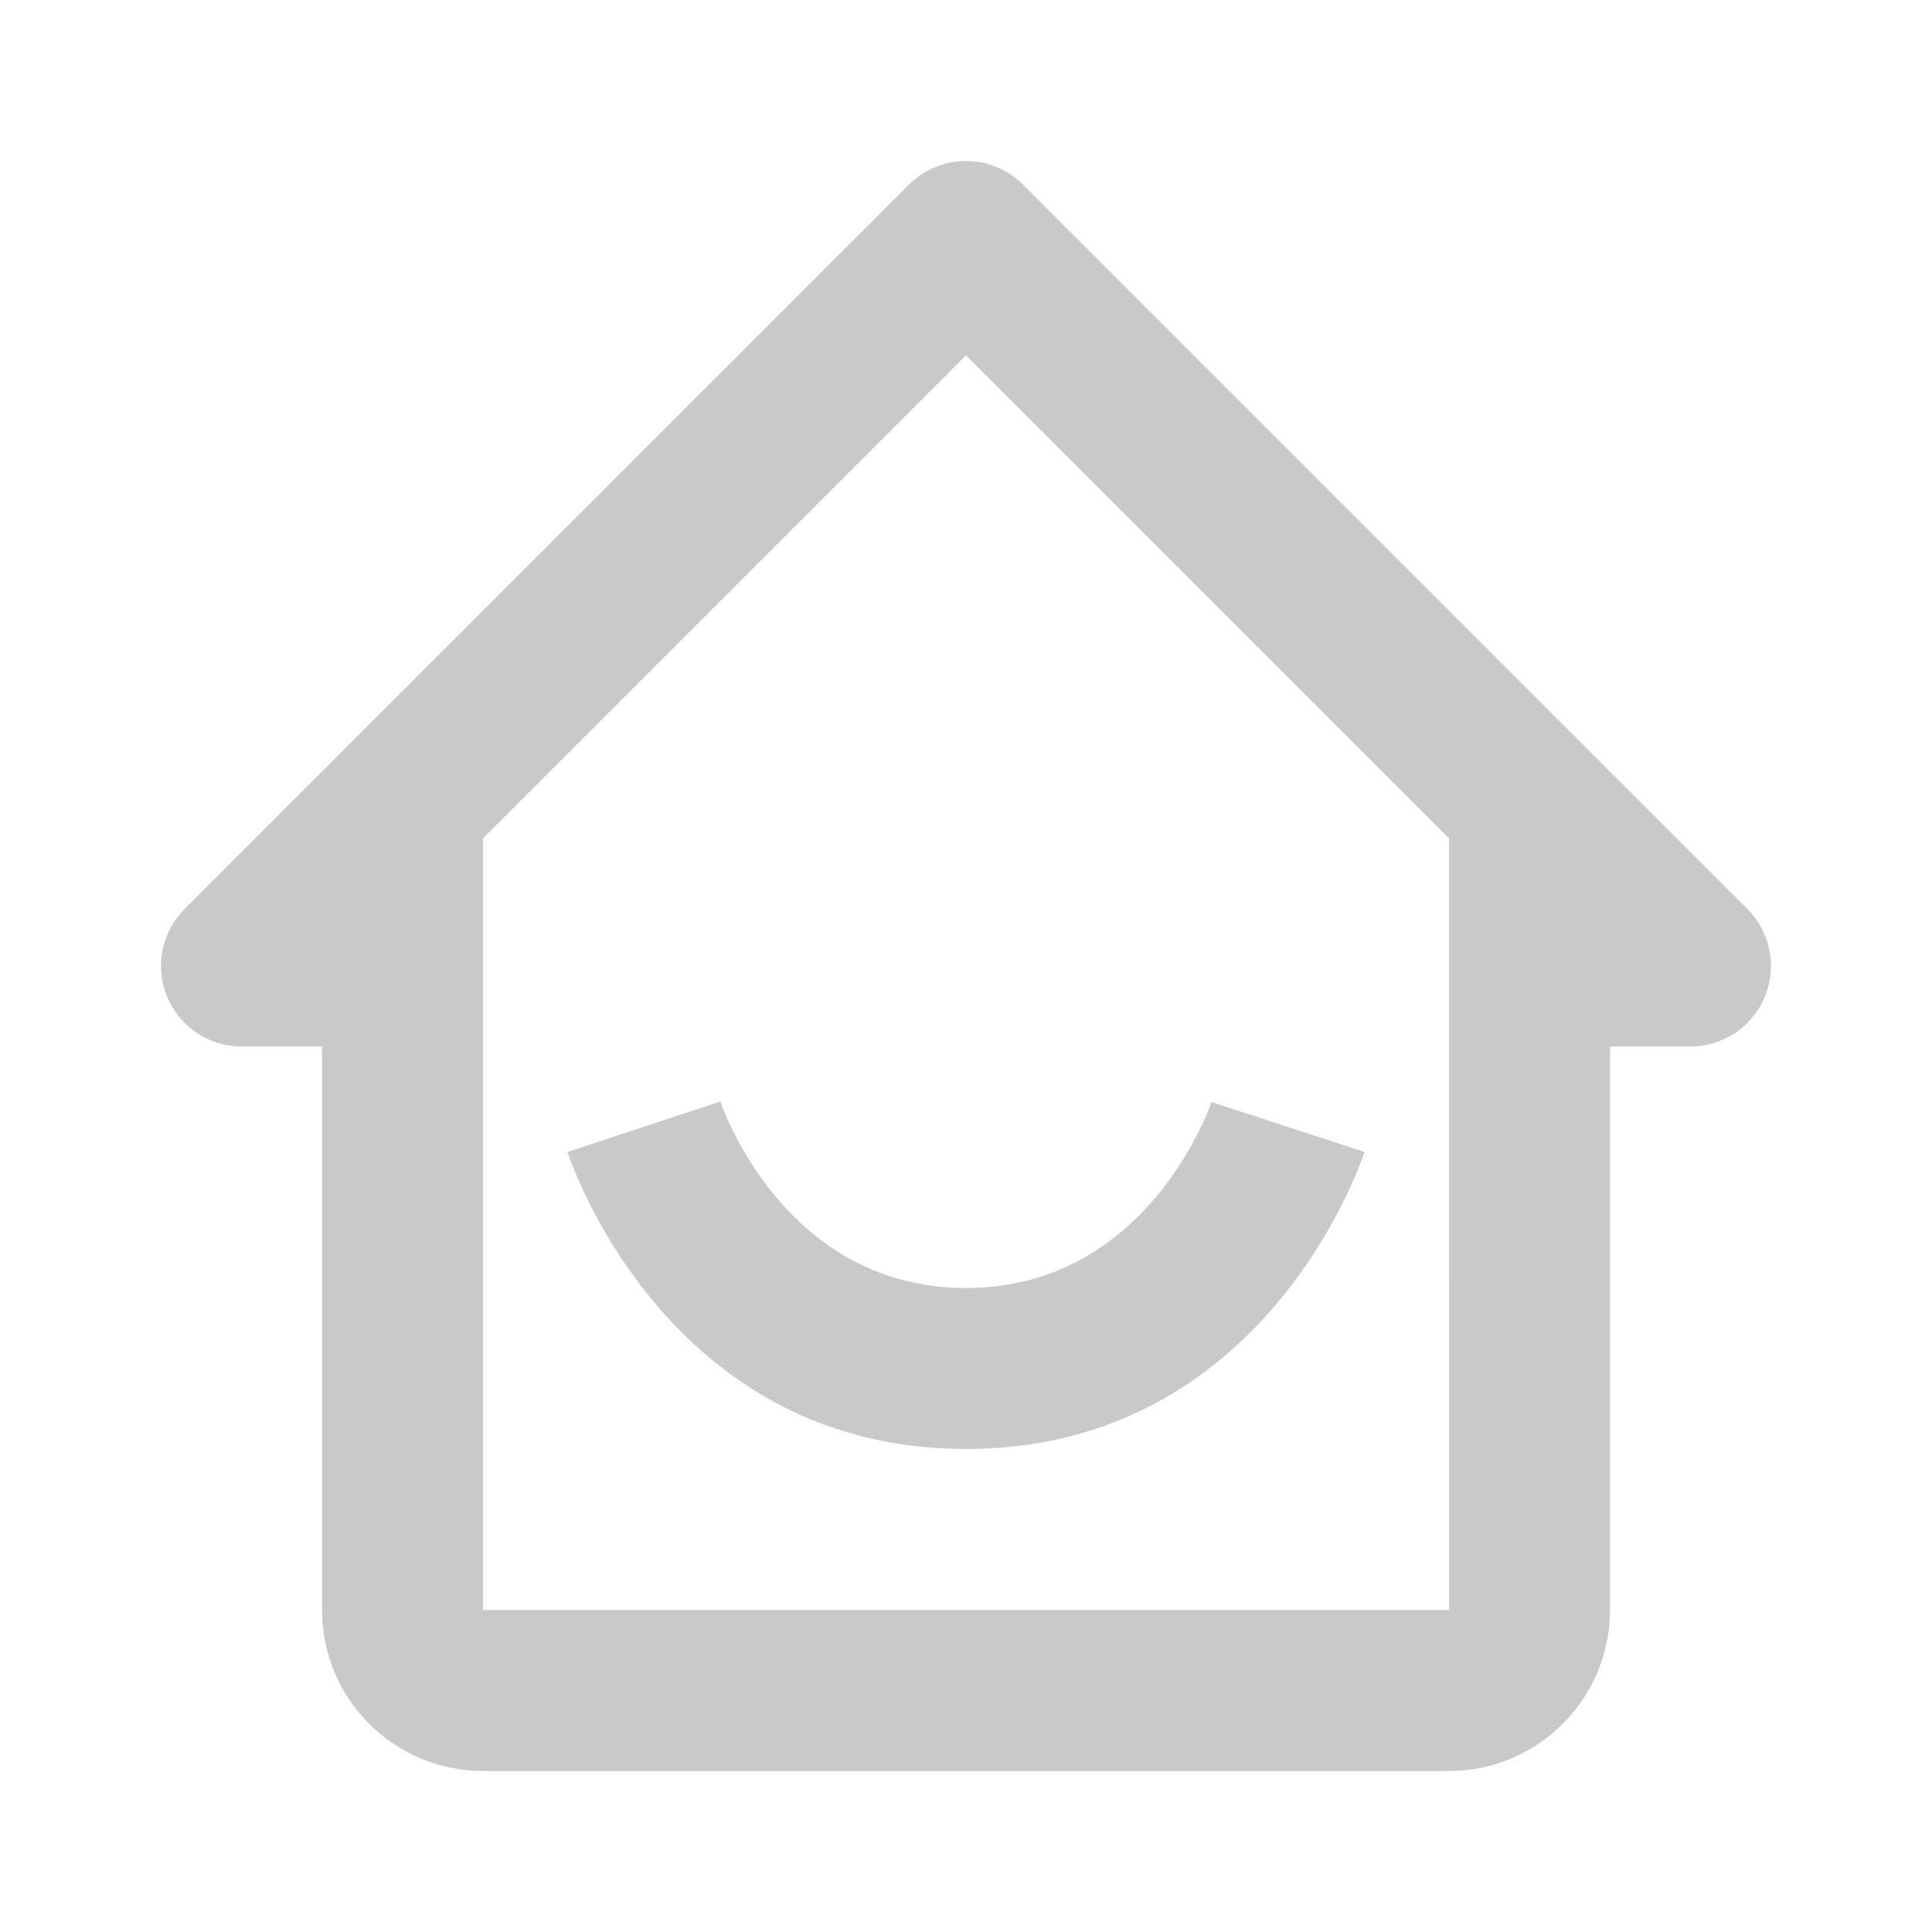 <svg width="15" height="15" viewBox="0 0 15 15" fill="none" xmlns="http://www.w3.org/2000/svg">
<path d="M1.875 8.125H2.5V12.5C2.5 13.189 3.06 13.75 3.75 13.75H11.25C11.939 13.75 12.5 13.189 12.5 12.5V8.125H13.125C13.248 8.125 13.369 8.088 13.472 8.02C13.575 7.951 13.655 7.853 13.702 7.739C13.749 7.625 13.762 7.499 13.738 7.378C13.714 7.257 13.654 7.146 13.567 7.058L7.942 1.433C7.884 1.375 7.815 1.329 7.739 1.298C7.663 1.266 7.582 1.25 7.5 1.25C7.418 1.25 7.337 1.266 7.261 1.298C7.185 1.329 7.116 1.375 7.058 1.433L1.433 7.058C1.346 7.146 1.286 7.257 1.262 7.378C1.238 7.499 1.25 7.625 1.298 7.739C1.345 7.853 1.425 7.951 1.528 8.02C1.63 8.088 1.751 8.125 1.875 8.125ZM7.5 2.759L11.25 6.509V9.375L11.251 12.5H3.75V6.509L7.5 2.759Z" fill="#C8C9C9"/>
<path d="M7.5 11.25C9.814 11.25 10.563 9.038 10.594 8.944L9.406 8.556C9.401 8.571 8.918 10 7.5 10C6.101 10 5.612 8.612 5.593 8.552L4.406 8.944C4.437 9.038 5.186 11.25 7.5 11.25Z" fill="#C8C9C9"/>
</svg>
